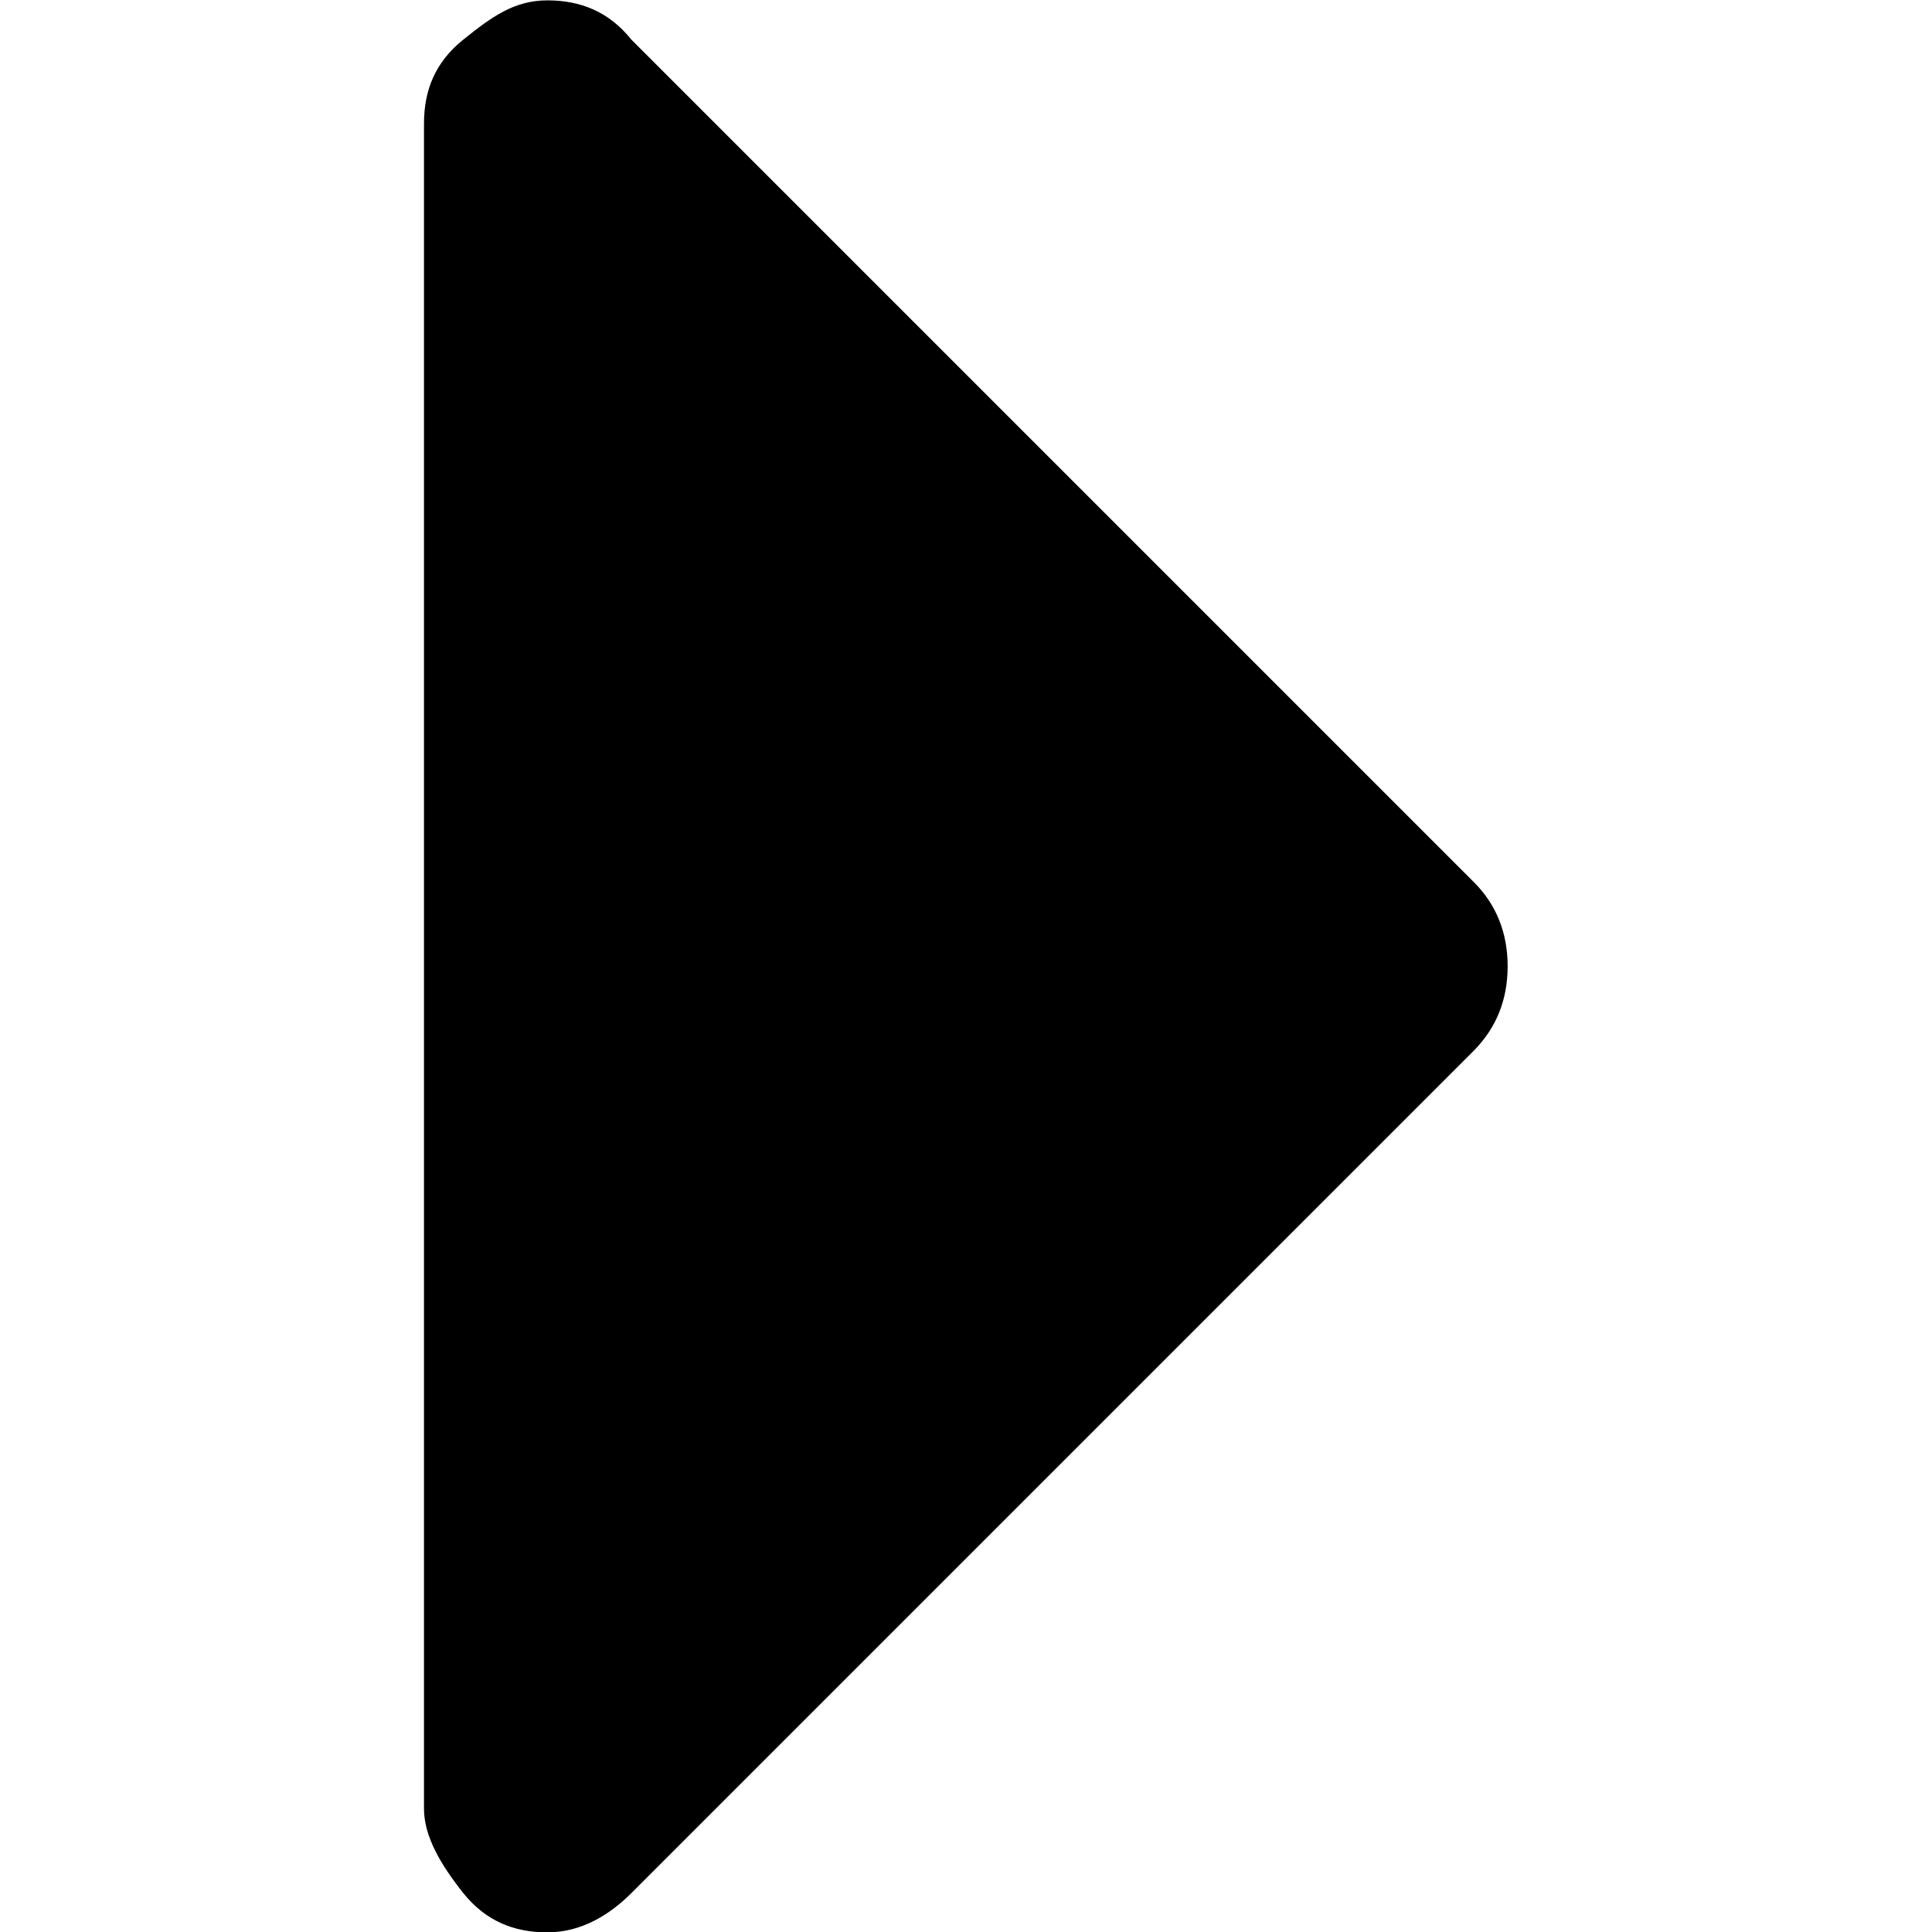 <?xml version="1.0" encoding="utf-8"?>
<!-- Generator: Adobe Illustrator 18.1.1, SVG Export Plug-In . SVG Version: 6.00 Build 0)  -->
<!DOCTYPE svg PUBLIC "-//W3C//DTD SVG 1.1//EN" "http://www.w3.org/Graphics/SVG/1.1/DTD/svg11.dtd">
<svg version="1.1" id="Layer_1" xmlns="http://www.w3.org/2000/svg" xmlns:xlink="http://www.w3.org/1999/xlink" x="0px" y="0px"
	 viewBox="-261 526.1 526.3 526.3" enable-background="new -261 526.1 526.3 526.3" xml:space="preserve">
<g>
	<path d="M-145.5,1018.8v-459c0-9.2,3.1-16.8,10.7-22.9c7.6-6.1,13.8-10.7,22.9-10.7s16.8,3.1,22.9,10.7l229.5,229.5
		c6.1,6.1,9.2,13.8,9.2,22.9c0,9.2-3.1,16.8-9.2,23l-229.5,229.5c-6.1,6.1-13.8,10.7-22.9,10.7s-16.8-3.1-22.9-10.7
		C-140.9,1034.1-145.5,1026.4-145.5,1018.8z"/>
</g>
</svg>
